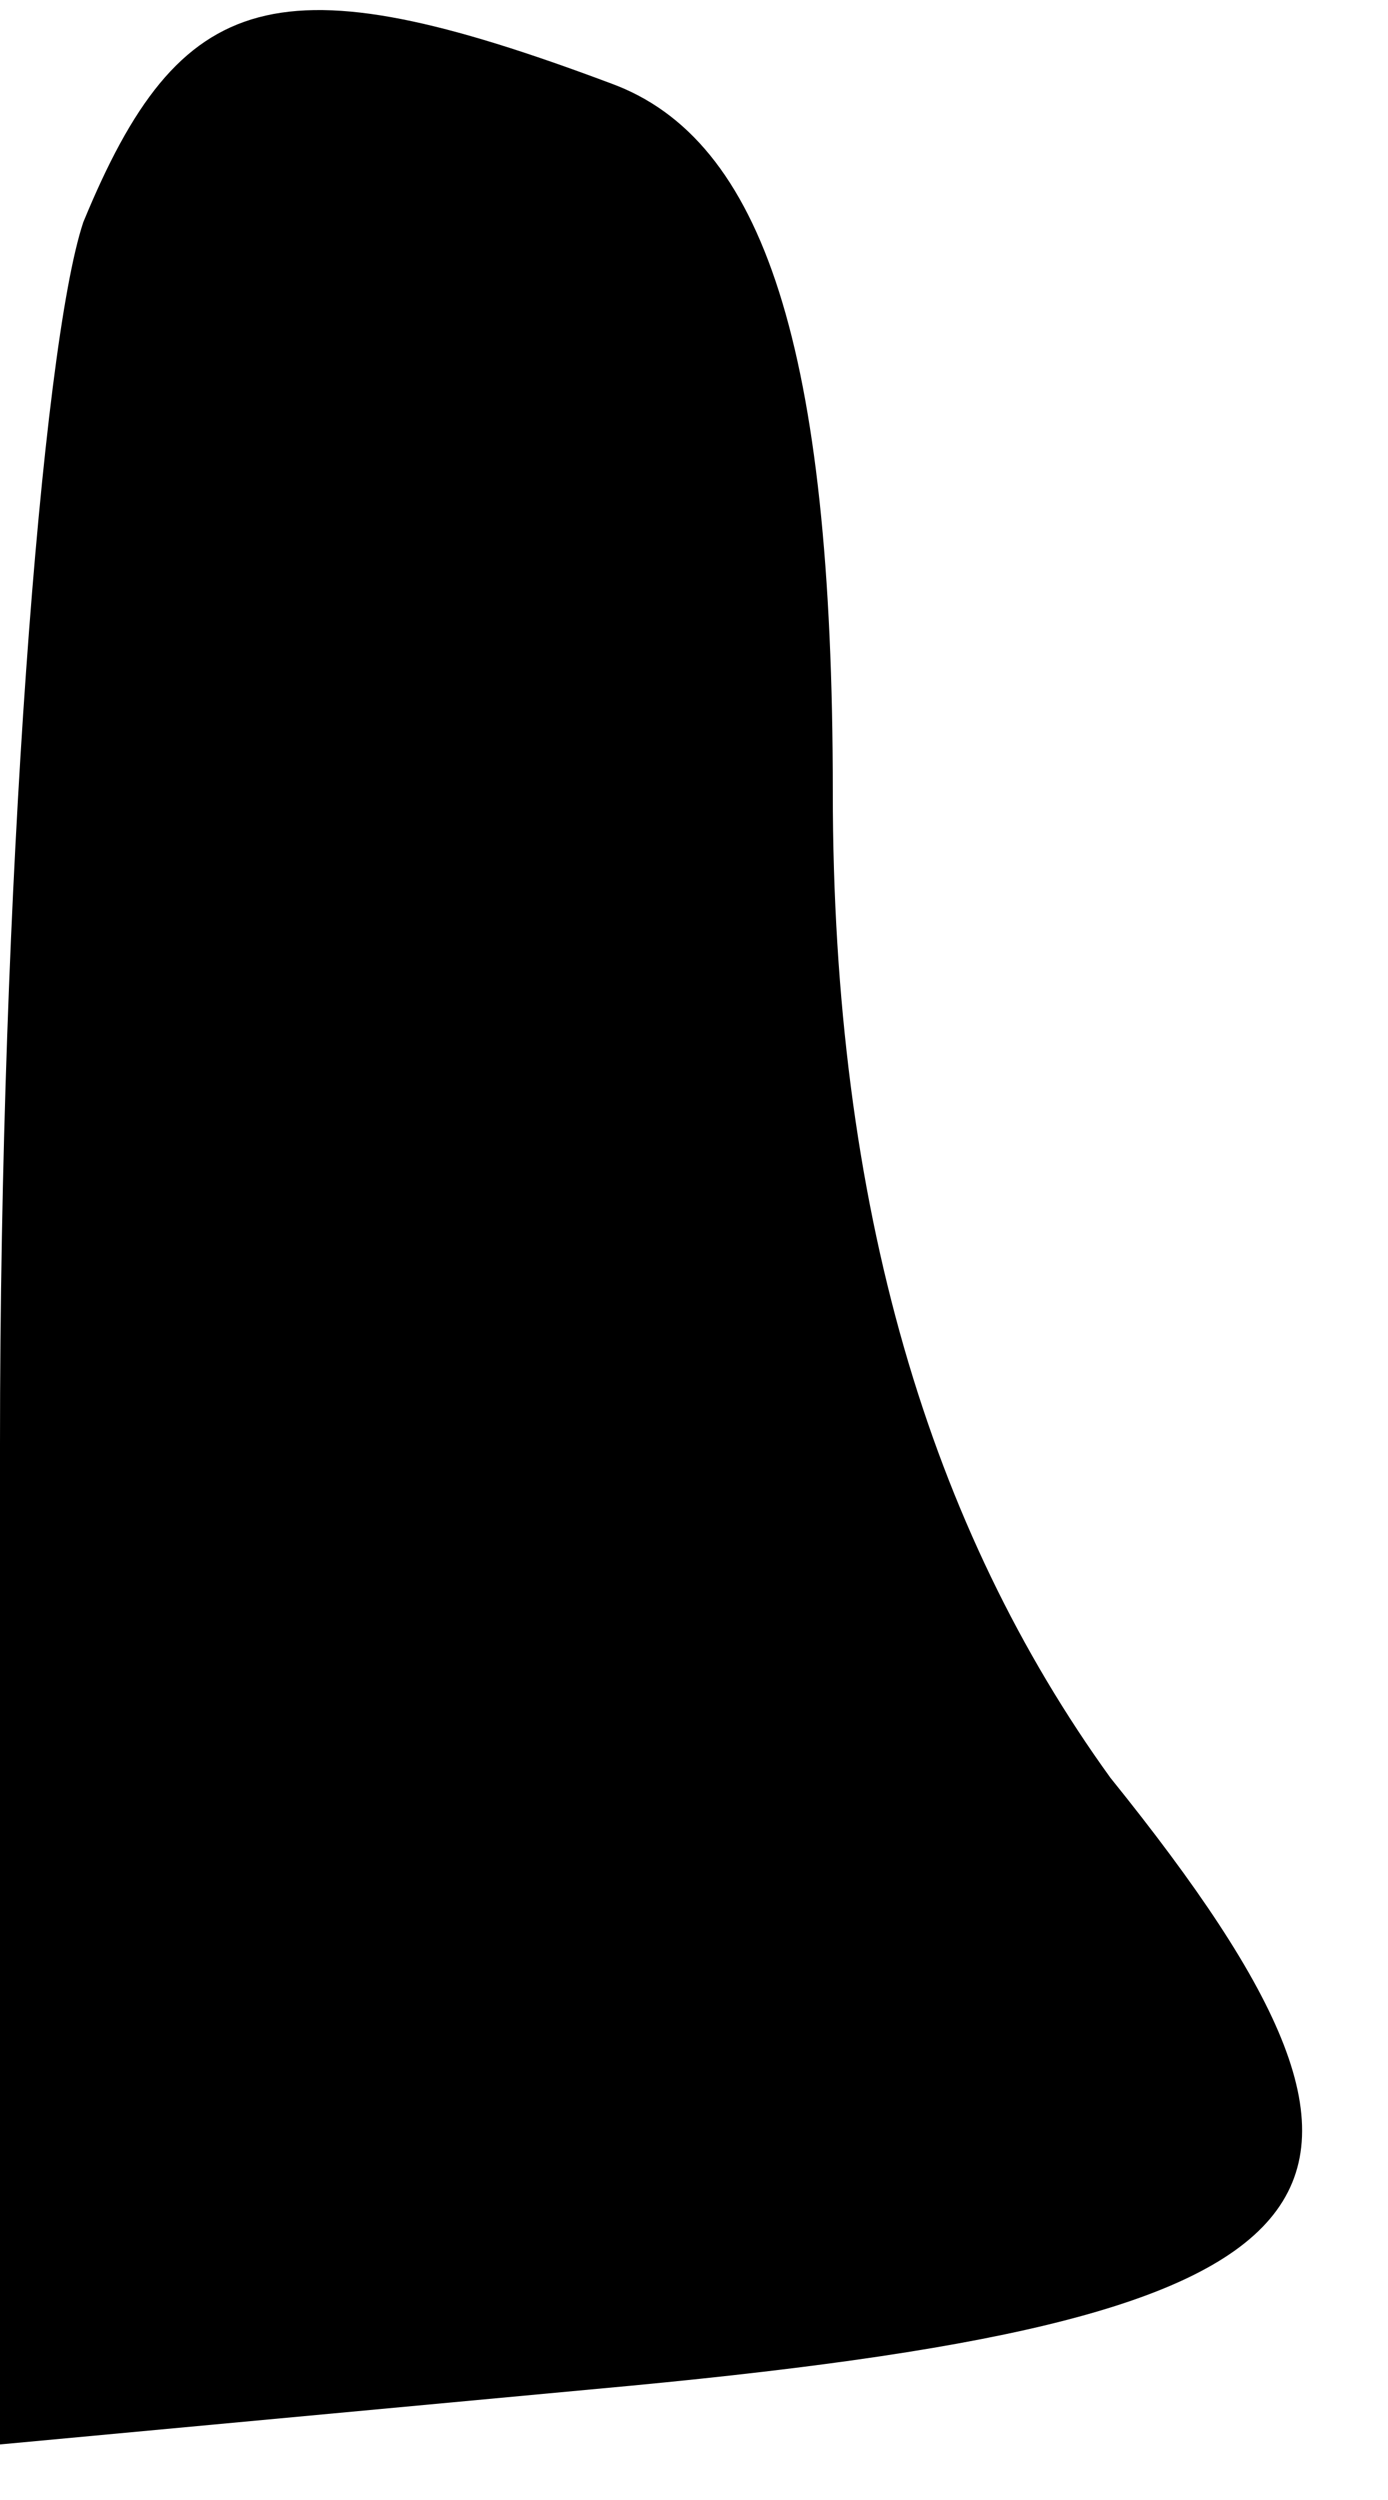 <?xml version="1.0" standalone="no"?>
<!DOCTYPE svg PUBLIC "-//W3C//DTD SVG 20010904//EN"
 "http://www.w3.org/TR/2001/REC-SVG-20010904/DTD/svg10.dtd">
<svg version="1.0" xmlns="http://www.w3.org/2000/svg"
 width="10pt" height="18pt" viewBox="0 0 10 18"
 preserveAspectRatio="xMidYMid meet">
<g transform="translate(0,18) scale(0.1,-0.1)"
fill="#000000" stroke="none">
<path fill="#000000" stroke="none" d="M6 164 c-3 -9 -6 -48 -6 -88 l0 -72 43
4 c55 5 62 13 37 44 -13 18 -20 41 -20 71 0 32 -5 47 -16 51 -24 9 -31 7 -38
-10z"/>
</g>
</svg>
